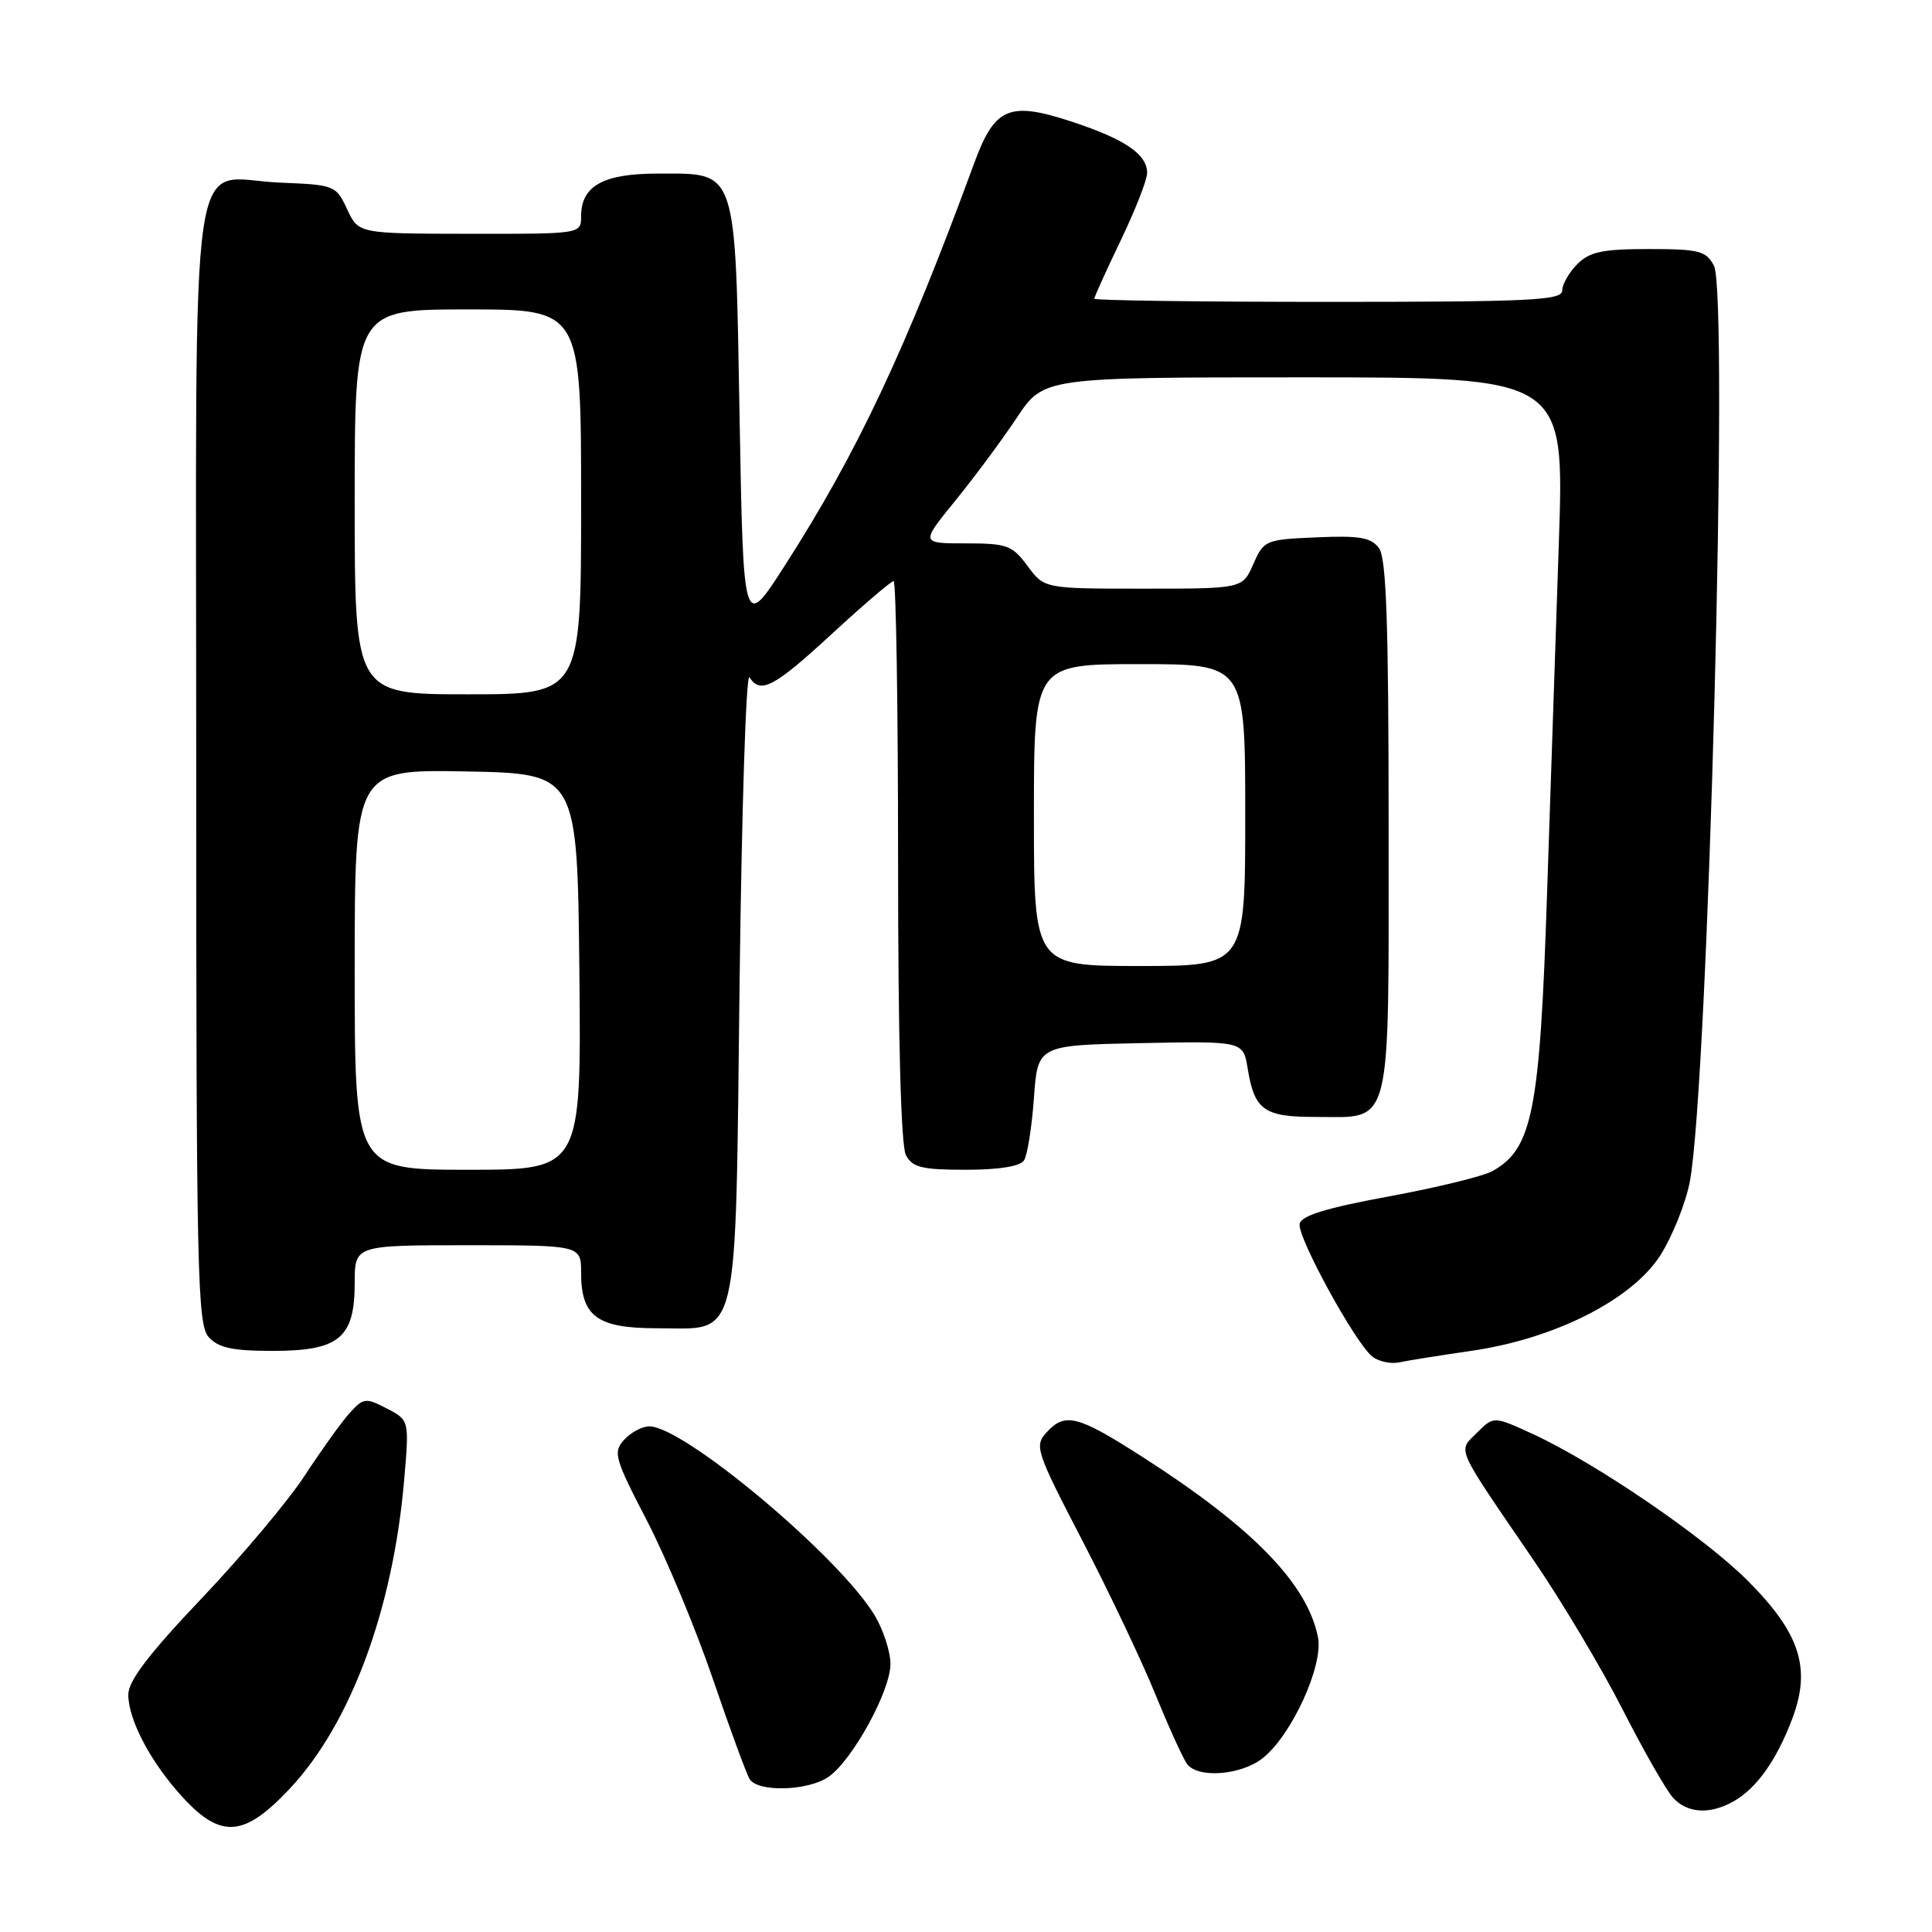 <?xml version="1.0" encoding="UTF-8" standalone="no"?>
<!DOCTYPE svg PUBLIC "-//W3C//DTD SVG 1.1//EN" "http://www.w3.org/Graphics/SVG/1.1/DTD/svg11.dtd" >
<svg xmlns="http://www.w3.org/2000/svg" xmlns:xlink="http://www.w3.org/1999/xlink" version="1.1" viewBox="0 0 256 256">
 <g >
 <path fill="currentColor"
d=" M 38.43 236.97 C 46.46 228.39 52.05 213.32 53.54 196.25 C 54.24 188.18 54.24 188.18 51.25 186.63 C 48.43 185.17 48.16 185.21 46.28 187.29 C 45.19 188.51 42.55 192.20 40.40 195.49 C 38.26 198.79 32.11 206.11 26.75 211.76 C 19.70 219.18 17.00 222.73 17.00 224.55 C 17.00 227.93 20.05 233.66 24.30 238.25 C 29.33 243.68 32.41 243.40 38.43 236.97 Z  M 229.67 238.71 C 232.74 236.99 235.41 233.25 237.49 227.72 C 240.02 221.03 238.51 216.38 231.55 209.42 C 225.78 203.65 211.51 193.91 203.20 190.06 C 197.93 187.63 197.93 187.63 195.72 189.83 C 193.15 192.41 192.66 191.30 203.24 206.78 C 206.95 212.21 212.24 221.08 215.00 226.51 C 217.77 231.93 220.76 237.19 221.67 238.19 C 223.55 240.27 226.54 240.47 229.67 238.71 Z  M 109.80 235.43 C 112.97 233.21 117.98 224.07 117.99 220.50 C 117.99 218.85 117.04 215.93 115.87 214.00 C 111.13 206.19 90.62 189.00 86.04 189.00 C 85.09 189.00 83.59 189.80 82.70 190.78 C 81.21 192.43 81.42 193.20 85.74 201.53 C 88.29 206.46 92.22 215.90 94.47 222.50 C 96.72 229.10 98.91 235.06 99.34 235.75 C 100.44 237.51 107.12 237.31 109.80 235.43 Z  M 167.30 232.98 C 171.14 229.96 175.39 220.68 174.64 216.94 C 173.22 209.84 166.00 202.42 151.43 193.08 C 142.73 187.50 141.12 187.10 138.63 189.85 C 137.05 191.60 137.31 192.38 143.40 204.10 C 146.94 210.92 151.30 220.10 153.09 224.50 C 154.89 228.90 156.78 233.06 157.30 233.75 C 158.75 235.67 164.43 235.23 167.30 232.98 Z  M 194.99 178.99 C 206.03 177.39 216.28 172.20 220.02 166.31 C 221.61 163.80 223.35 159.44 223.90 156.63 C 226.35 143.86 229.12 38.96 227.10 35.19 C 226.06 33.24 225.12 33.00 218.46 33.00 C 212.33 33.00 210.64 33.36 209.00 35.00 C 207.90 36.10 207.00 37.68 207.00 38.50 C 207.00 39.80 202.89 40.00 176.00 40.00 C 158.95 40.00 145.00 39.81 145.00 39.58 C 145.00 39.35 146.57 35.88 148.50 31.86 C 150.43 27.84 152.00 23.83 152.00 22.93 C 152.00 20.46 149.13 18.48 142.19 16.18 C 133.71 13.37 131.82 14.16 129.06 21.69 C 119.99 46.40 113.57 60.03 103.96 74.99 C 98.50 83.49 98.50 83.49 98.00 55.35 C 97.41 21.91 97.77 23.00 87.17 23.00 C 79.93 23.00 77.00 24.63 77.00 28.65 C 77.00 31.00 77.00 31.00 62.25 30.98 C 47.50 30.96 47.50 30.96 46.00 27.73 C 44.53 24.57 44.35 24.49 37.13 24.20 C 24.80 23.71 26.00 15.42 26.00 101.33 C 26.00 168.80 26.15 175.50 27.65 177.17 C 28.95 178.60 30.79 179.00 36.15 179.00 C 44.94 179.00 47.00 177.29 47.00 170.00 C 47.00 165.00 47.00 165.00 62.00 165.00 C 77.00 165.00 77.00 165.00 77.00 168.67 C 77.00 174.43 79.14 176.00 87.00 176.00 C 98.14 176.00 97.41 179.03 98.00 130.15 C 98.28 107.24 98.86 89.06 99.31 89.75 C 100.77 92.01 102.54 91.08 110.22 84.00 C 114.40 80.15 118.08 77.00 118.41 77.00 C 118.73 77.00 119.00 93.68 119.00 114.07 C 119.00 137.70 119.38 151.83 120.04 153.07 C 120.91 154.69 122.17 155.00 127.98 155.00 C 132.40 155.00 135.17 154.55 135.69 153.75 C 136.14 153.06 136.72 149.35 137.00 145.50 C 137.50 138.50 137.50 138.50 151.11 138.22 C 164.73 137.95 164.73 137.95 165.32 141.56 C 166.22 147.10 167.47 148.00 174.29 148.00 C 184.58 148.00 184.00 150.31 184.00 109.54 C 184.00 82.64 183.70 73.97 182.73 72.64 C 181.68 71.22 180.18 70.95 174.48 71.20 C 167.67 71.49 167.46 71.58 166.07 74.75 C 164.64 78.00 164.64 78.00 151.51 78.00 C 138.38 78.00 138.38 78.00 136.16 75.00 C 134.12 72.25 133.45 72.00 127.96 72.00 C 121.98 72.00 121.98 72.00 126.57 66.36 C 129.10 63.25 132.77 58.30 134.73 55.36 C 138.28 50.00 138.28 50.00 172.79 50.00 C 207.29 50.00 207.29 50.00 206.56 71.75 C 206.16 83.71 205.45 104.75 204.99 118.50 C 204.04 147.28 203.06 152.24 197.73 155.19 C 196.50 155.87 190.32 157.37 184.00 158.54 C 175.72 160.06 172.42 161.08 172.21 162.17 C 171.88 163.89 179.52 177.86 181.81 179.73 C 182.64 180.40 184.26 180.76 185.41 180.52 C 186.56 180.27 190.87 179.59 194.99 178.99 Z  M 47.00 128.47 C 47.00 101.95 47.00 101.95 61.75 102.22 C 76.50 102.50 76.50 102.50 76.77 128.75 C 77.03 155.00 77.03 155.00 62.02 155.00 C 47.00 155.00 47.00 155.00 47.00 128.47 Z  M 137.00 108.00 C 137.00 88.00 137.00 88.00 151.00 88.00 C 165.00 88.00 165.00 88.00 165.00 108.00 C 165.00 128.00 165.00 128.00 151.00 128.00 C 137.00 128.00 137.00 128.00 137.00 108.00 Z  M 47.00 66.50 C 47.00 41.00 47.00 41.00 62.00 41.00 C 77.00 41.00 77.00 41.00 77.00 66.50 C 77.00 92.00 77.00 92.00 62.00 92.00 C 47.00 92.00 47.00 92.00 47.00 66.50 Z "/>
</g>
</svg>